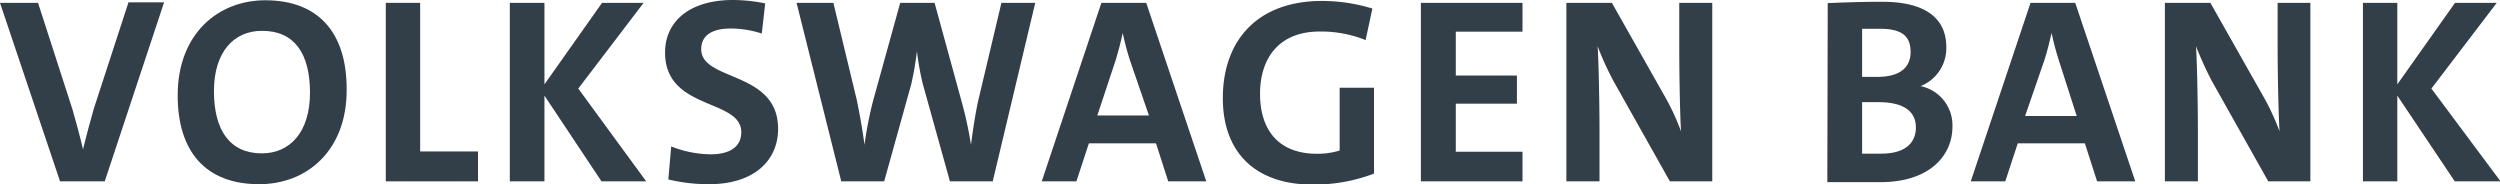 <svg id="Warstwa_1" data-name="Warstwa 1" xmlns="http://www.w3.org/2000/svg" viewBox="0 0 184.04 13.57"><defs><style>.cls-1{fill:#323e48;}</style></defs><title>69</title><path class="cls-1" d="M12.63,27.57H9.34L4.92,14.43h2.8l2.54,7.86c.25.88.56,2,.77,2.92h0c.22-.89.51-2,.8-3l2.55-7.82H17Z" transform="translate(-4.92 -14.22)"/><path class="cls-1" d="M24,27.78c-3.95,0-6-2.41-6-6.54,0-4.55,3-7,6.44-7,3.95,0,6,2.41,6,6.54C30.47,25.31,27.51,27.78,24,27.78Zm.2-11.29c-2.07,0-3.53,1.56-3.53,4.44s1.17,4.58,3.53,4.58c2.06,0,3.54-1.56,3.54-4.46S26.59,16.49,24.22,16.49Z" transform="translate(-4.92 -14.22)"/><path class="cls-1" d="M33.32,27.57V14.43h2.53V25.37h4.26v2.2Z" transform="translate(-4.92 -14.22)"/><path class="cls-1" d="M49.2,27.57,45,21.26v6.31H42.45V14.43H45v6l4.24-6H52.3l-4.81,6.31,5,6.83Z" transform="translate(-4.92 -14.22)"/><path class="cls-1" d="M61,16.69a7.38,7.38,0,0,0-2.3-.37c-1.46,0-2.16.58-2.16,1.52,0,2.39,5.66,1.57,5.66,5.86,0,2.37-1.81,4.08-5.08,4.08a12.66,12.66,0,0,1-3-.35L54.33,25a8.08,8.08,0,0,0,2.92.58c1.28,0,2.24-.48,2.24-1.63,0-2.49-5.61-1.58-5.61-5.86,0-2.3,1.81-3.87,5-3.87a12.08,12.08,0,0,1,2.37.25Z" transform="translate(-4.92 -14.22)"/><path class="cls-1" d="M78,27.57H74.85l-2-7.18a20.56,20.56,0,0,1-.43-2.4h0a23.87,23.87,0,0,1-.41,2.4l-2,7.18H66.85L63.56,14.43h2.71L68,21.61c.25,1.23.43,2.28.56,3.27h0a28.53,28.53,0,0,1,.63-3.23l2-7.22h2.53l2,7.3a27.84,27.84,0,0,1,.68,3.15h0c.13-1,.29-2.08.5-3.11l1.74-7.34h2.49Z" transform="translate(-4.92 -14.22)"/><path class="cls-1" d="M90.92,27.57l-.9-2.8H85.08l-.92,2.8H81.61L86,14.43H89.3l4.42,13.14ZM88.1,18.65c-.22-.68-.39-1.34-.53-2h0c-.13.62-.31,1.3-.5,1.94l-1.37,4.13h3.8Z" transform="translate(-4.92 -14.22)"/><path class="cls-1" d="M106.07,27a12.51,12.51,0,0,1-4.5.81c-4.32,0-6.63-2.45-6.63-6.36,0-4.26,2.55-7.16,7.3-7.16a12.63,12.63,0,0,1,3.71.56l-.5,2.32a8.84,8.84,0,0,0-3.37-.63c-3.12,0-4.4,2.09-4.4,4.58,0,2.78,1.46,4.42,4.19,4.42a5.48,5.48,0,0,0,1.67-.24V20.68h2.53Z" transform="translate(-4.92 -14.22)"/><path class="cls-1" d="M109.52,27.57V14.43H117v2.12h-4.91v3.23h4.5v2.07h-4.5v3.54H117v2.18Z" transform="translate(-4.92 -14.22)"/><path class="cls-1" d="M127.85,27.57l-4.15-7.38a22.12,22.12,0,0,1-1.17-2.57c.08,1.15.14,4.32.14,6.25v3.7h-2.44V14.43h3.35l4,7.07a17.18,17.18,0,0,1,1.09,2.39c-.08-1.32-.13-4.32-.13-6.15V14.43h2.43V27.57Z" transform="translate(-4.92 -14.22)"/><path class="cls-1" d="M139.47,14.45s2.07-.1,4-.1c3.16,0,4.73,1.19,4.73,3.35a3,3,0,0,1-1.9,2.86v0a2.94,2.94,0,0,1,2.35,3c0,2-1.55,4.07-5.33,4.07-.9,0-2.22,0-3.88,0ZM142,19.88c.32,0,.65,0,1.13,0,1.66,0,2.44-.7,2.44-1.83s-.59-1.71-2.24-1.71c-.45,0-.92,0-1.33,0Zm0,5.65c.32,0,1,0,1.43,0,1.73,0,2.53-.79,2.53-1.92s-.8-1.87-2.77-1.87c-.23,0-.91,0-1.19,0Z" transform="translate(-4.92 -14.22)"/><path class="cls-1" d="M159.3,27.57l-.9-2.8h-4.94l-.92,2.8H150l4.4-13.14h3.29l4.42,13.14Zm-2.82-8.92c-.22-.68-.39-1.34-.53-2h0c-.14.62-.31,1.3-.51,1.94L154,22.76h3.8Z" transform="translate(-4.92 -14.22)"/><path class="cls-1" d="M171.9,27.57l-4.15-7.38a26.08,26.08,0,0,1-1.17-2.57c.08,1.15.14,4.32.14,6.25v3.7h-2.43V14.43h3.35l4,7.07a17.18,17.18,0,0,1,1.09,2.39c-.08-1.32-.14-4.32-.14-6.15V14.43H175V27.57Z" transform="translate(-4.92 -14.22)"/><path class="cls-1" d="M185.63,27.57l-4.23-6.31v6.31h-2.53V14.43h2.53v6l4.25-6h3.07l-4.81,6.31L189,27.57Z" transform="translate(-4.92 -14.22)"/></svg>